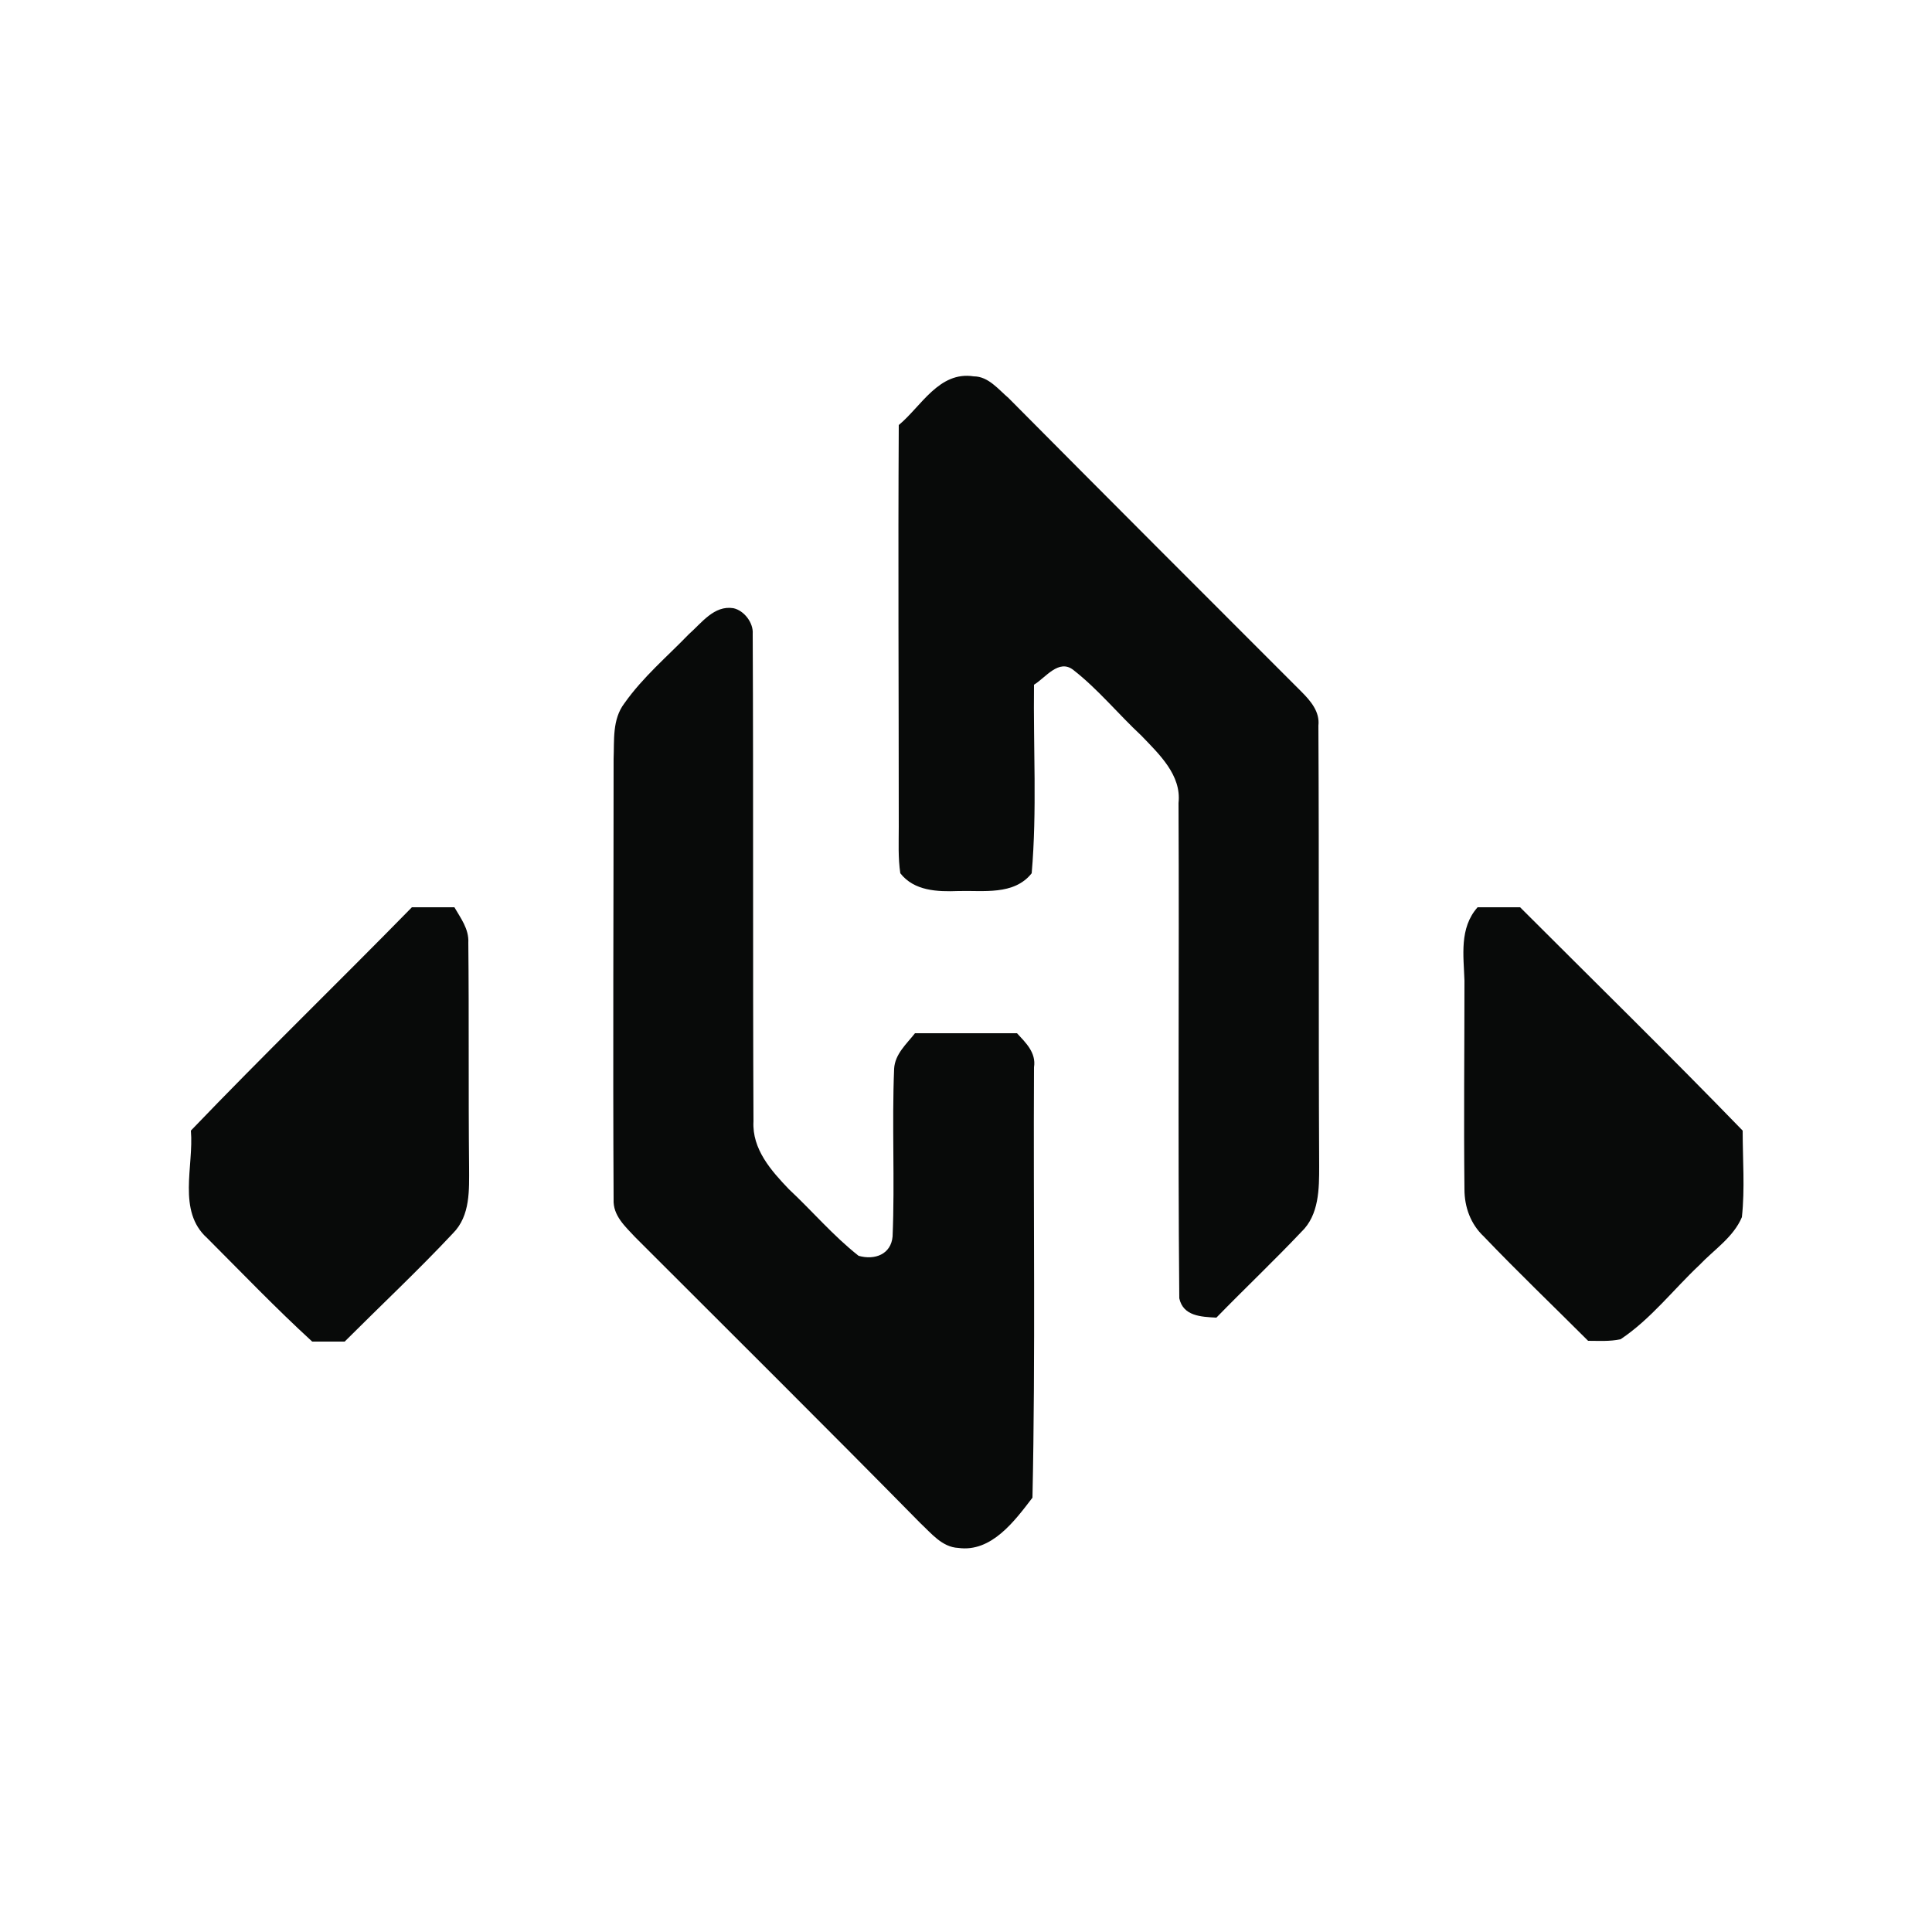 <?xml version="1.0" encoding="utf-8"?>
<!-- Generator: Adobe Illustrator 26.0.3, SVG Export Plug-In . SVG Version: 6.00 Build 0)  -->
<svg version="1.1" id="Layer_1" xmlns="http://www.w3.org/2000/svg" xmlns:xlink="http://www.w3.org/1999/xlink" x="0px" y="0px"
	 viewBox="0 0 250 250" style="enable-background:new 0 0 250 250;" xml:space="preserve">
<style type="text/css">
	.st0{fill:#080A09;}
</style>
<g id="_x23_080a09ff">
	<path class="st0" d="M116.3,55c2.9-2.4,5.2-7,9.7-6.3c1.9,0,3.2,1.7,4.5,2.8c12.6,12.7,25.3,25.4,37.9,38c1.2,1.2,2.4,2.6,2.2,4.4
		c0.1,19,0,38,0.1,57c0,2.9,0,6.3-2.3,8.5c-3.6,3.8-7.4,7.4-11,11.1c-2-0.1-4.3-0.2-4.8-2.5c-0.2-21.4,0-42.7-0.1-64.1
		c0.4-3.6-2.5-6.3-4.8-8.7c-3-2.8-5.6-6-8.8-8.5c-1.9-1.5-3.6,1-5.1,1.9c-0.1,8.1,0.4,16.3-0.3,24.4c-2.3,2.9-6.3,2.2-9.5,2.3
		c-2.7,0.1-5.7,0-7.5-2.3c-0.3-2-0.2-4-0.2-6C116.3,89.7,116.2,72.3,116.3,55z"/>
	<path class="st0" d="M89.1,82.1c1.7-1.5,3.3-3.8,5.8-3.4c1.4,0.3,2.6,1.9,2.5,3.3c0.1,21,0,42,0.1,63.1c-0.2,3.6,2.3,6.4,4.6,8.8
		c3,2.8,5.7,6,9,8.6c2.1,0.6,4.2-0.2,4.4-2.5c0.3-7.2-0.1-14.5,0.2-21.7c0.1-1.9,1.6-3.2,2.7-4.6c4.4,0,8.8,0,13.2,0
		c1.1,1.2,2.5,2.5,2.2,4.4c-0.1,18.6,0.2,37.1-0.2,55.7c-2.3,3-5.3,7.1-9.6,6.5c-2.1-0.1-3.5-1.9-4.9-3.2
		c-12.2-12.4-24.6-24.7-36.9-37c-1.3-1.4-2.9-2.8-2.8-4.9c-0.1-19,0-38,0-57c0.1-2.4-0.2-5.1,1.4-7.2C83.2,87.6,86.3,85,89.1,82.1z"
		/>
	<path class="st0" d="M53.3,117.4c1.8,0,3.7,0,5.5,0c0.8,1.4,1.9,2.8,1.8,4.6c0.1,9.7,0,19.4,0.1,29c0,2.9,0.2,6.3-2.1,8.6
		c-4.5,4.8-9.3,9.3-14,14c-1.4,0-2.8,0-4.2,0c-4.7-4.3-9.1-8.9-13.6-13.4c-3.9-3.5-1.7-9.3-2.1-13.9C34,136.6,43.8,127.1,53.3,117.4
		z"/>
	<path class="st0" d="M191.2,117.4c1.8,0,3.6,0,5.5,0c9.6,9.6,19.3,19.1,28.8,28.9c0,3.8,0.3,7.5-0.1,11.2c-1.1,2.6-3.6,4.2-5.5,6.2
		c-3.4,3.2-6.3,7-10.2,9.6c-1.4,0.3-2.8,0.2-4.2,0.2c-4.5-4.5-9.1-8.9-13.5-13.5c-1.7-1.6-2.5-3.8-2.5-6.1c-0.1-9,0-18,0-27
		C189.4,123.7,188.8,120.1,191.2,117.4z"/>
</g>
</svg>
